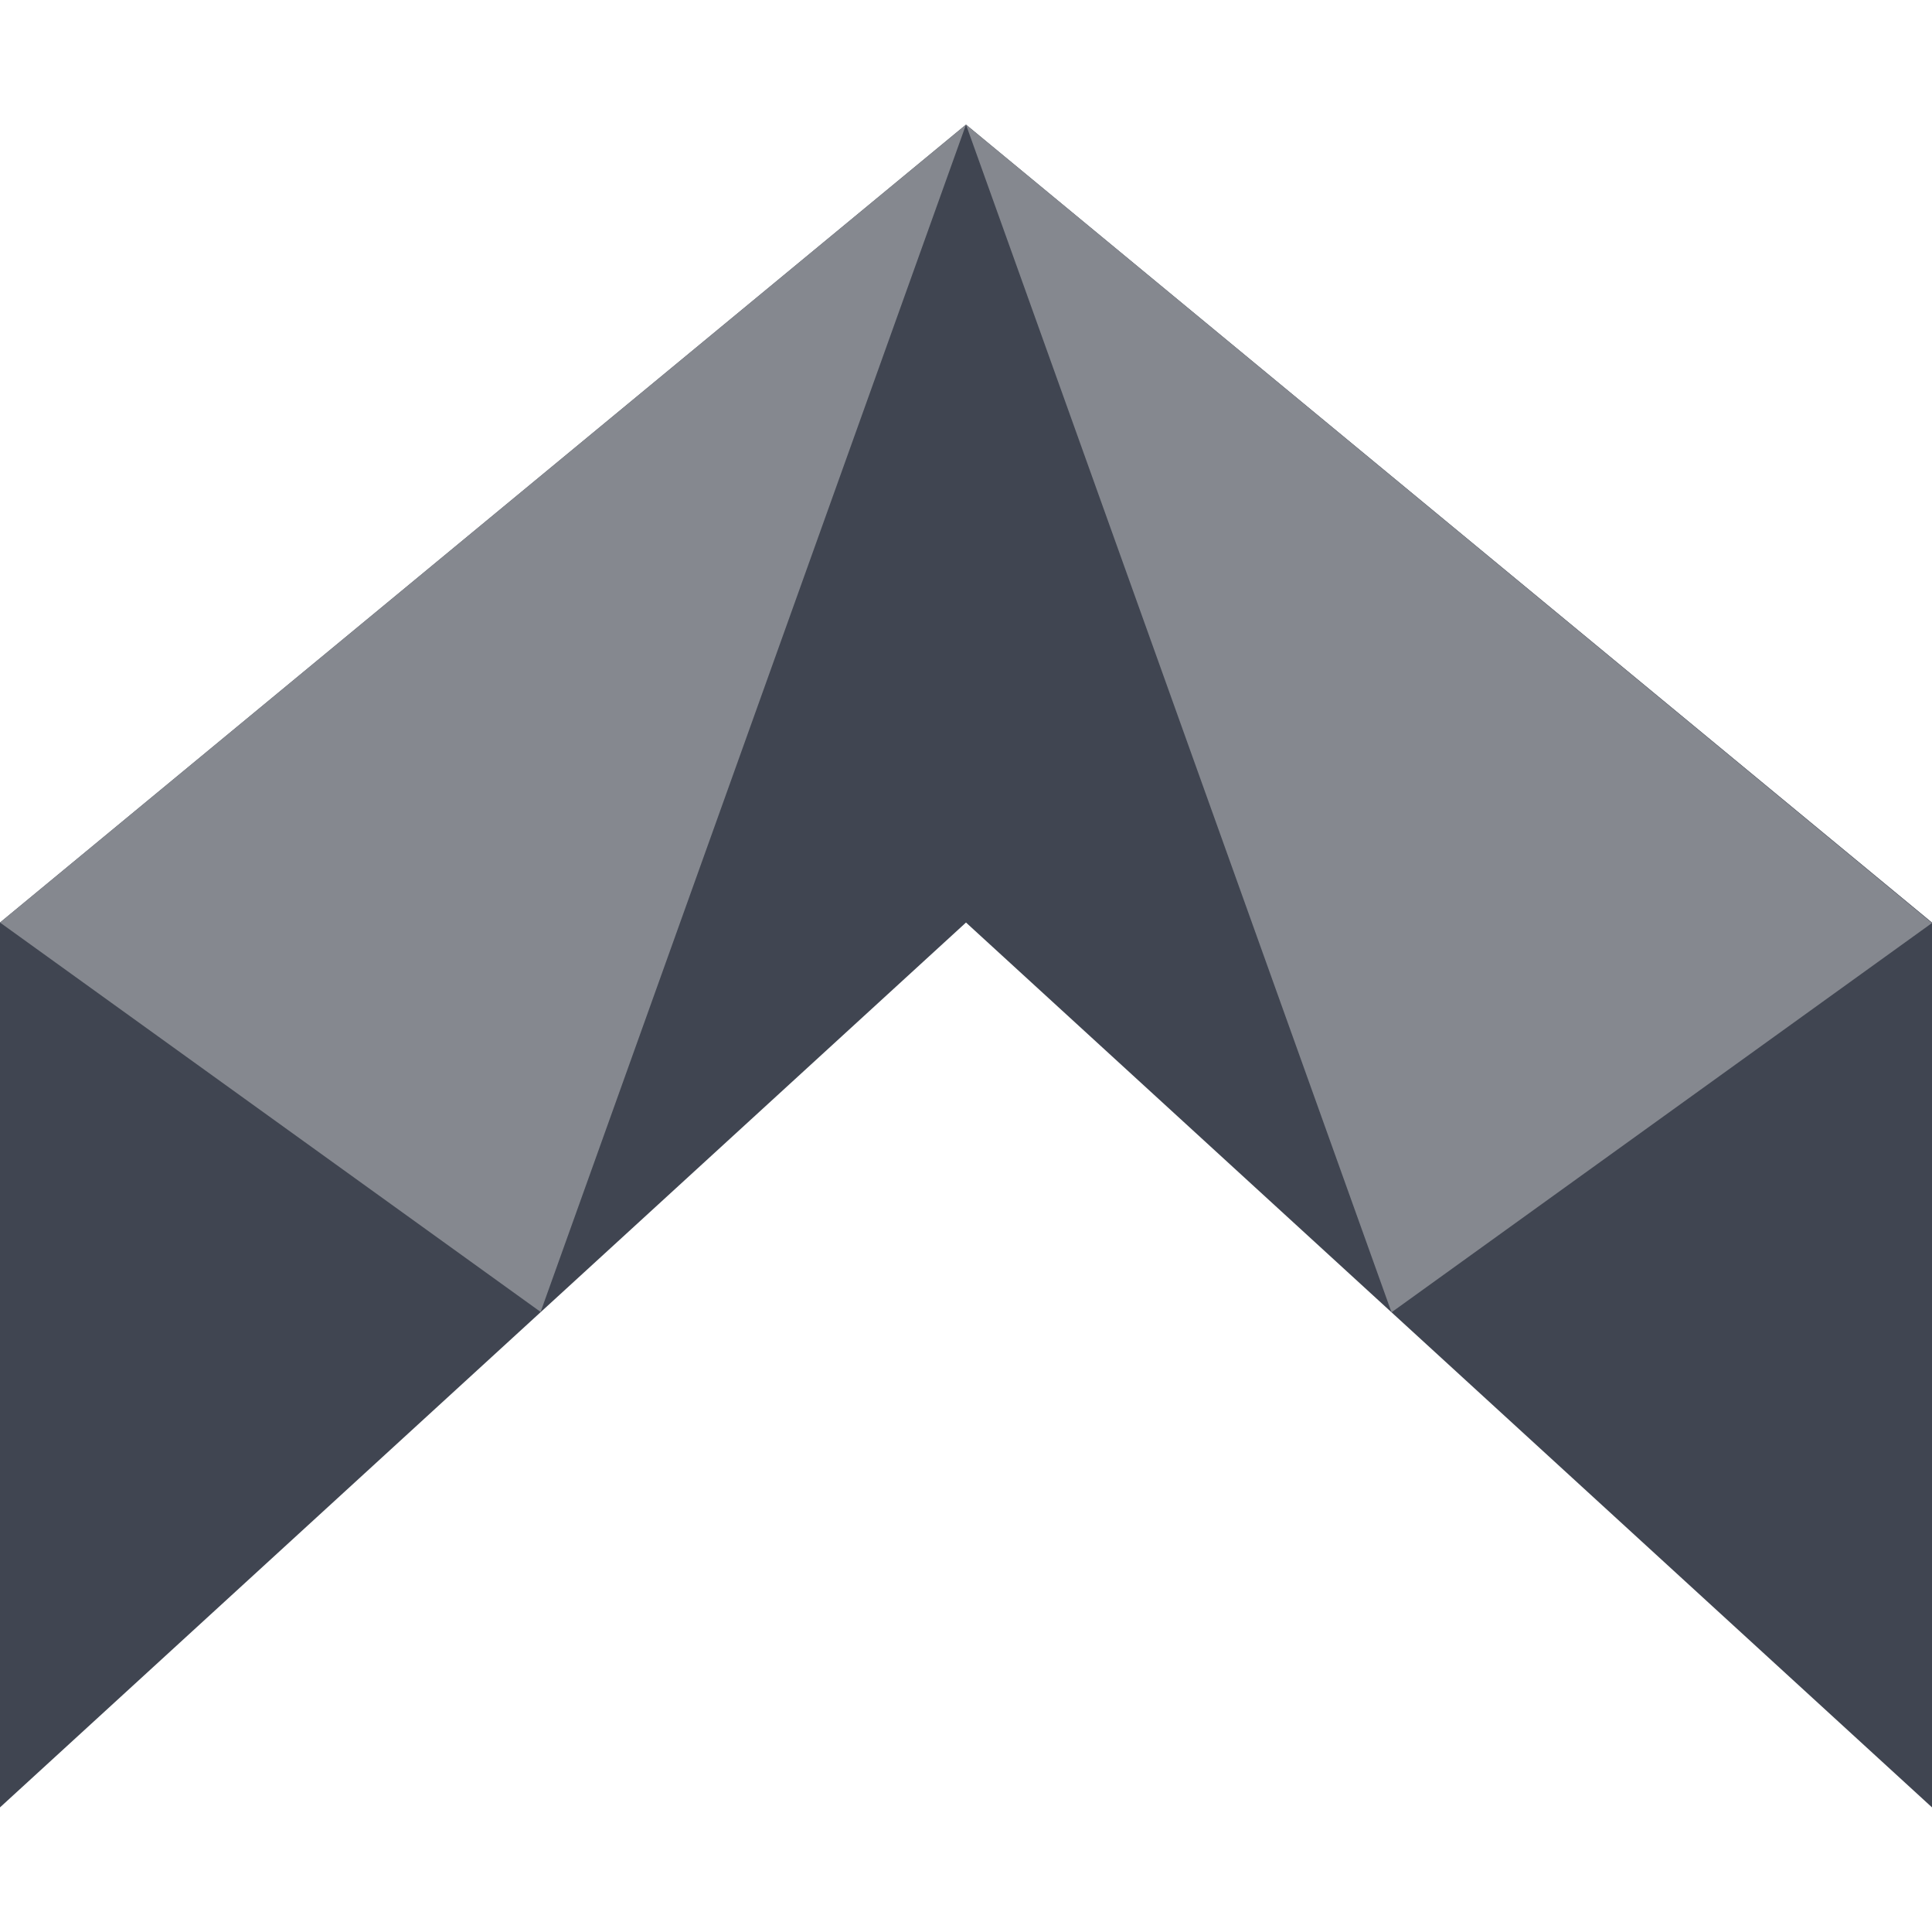 <?xml version="1.0" encoding="UTF-8"?>
<svg id="Layer_1" data-name="Layer 1" xmlns="http://www.w3.org/2000/svg" viewBox="0 0 40 40">
  <defs>
    <style>
      .cls-1 {
        fill: #85888f;
      }

      .cls-1, .cls-2 {
        stroke-width: 0px;
      }

      .cls-2 {
        fill: #404551;
      }
    </style>
  </defs>
  <path class="cls-2" d="m20,2.58L0,19.1v18.32l20-18.32,20,18.32v-18.32L20,2.58Z"/>
  <path class="cls-1" d="m11.19,27.17L20,2.58,0,19.1l11.19,8.06Z"/>
  <path class="cls-1" d="m20,2.58l8.81,24.59,11.19-8.06L20,2.58Z"/>
</svg>